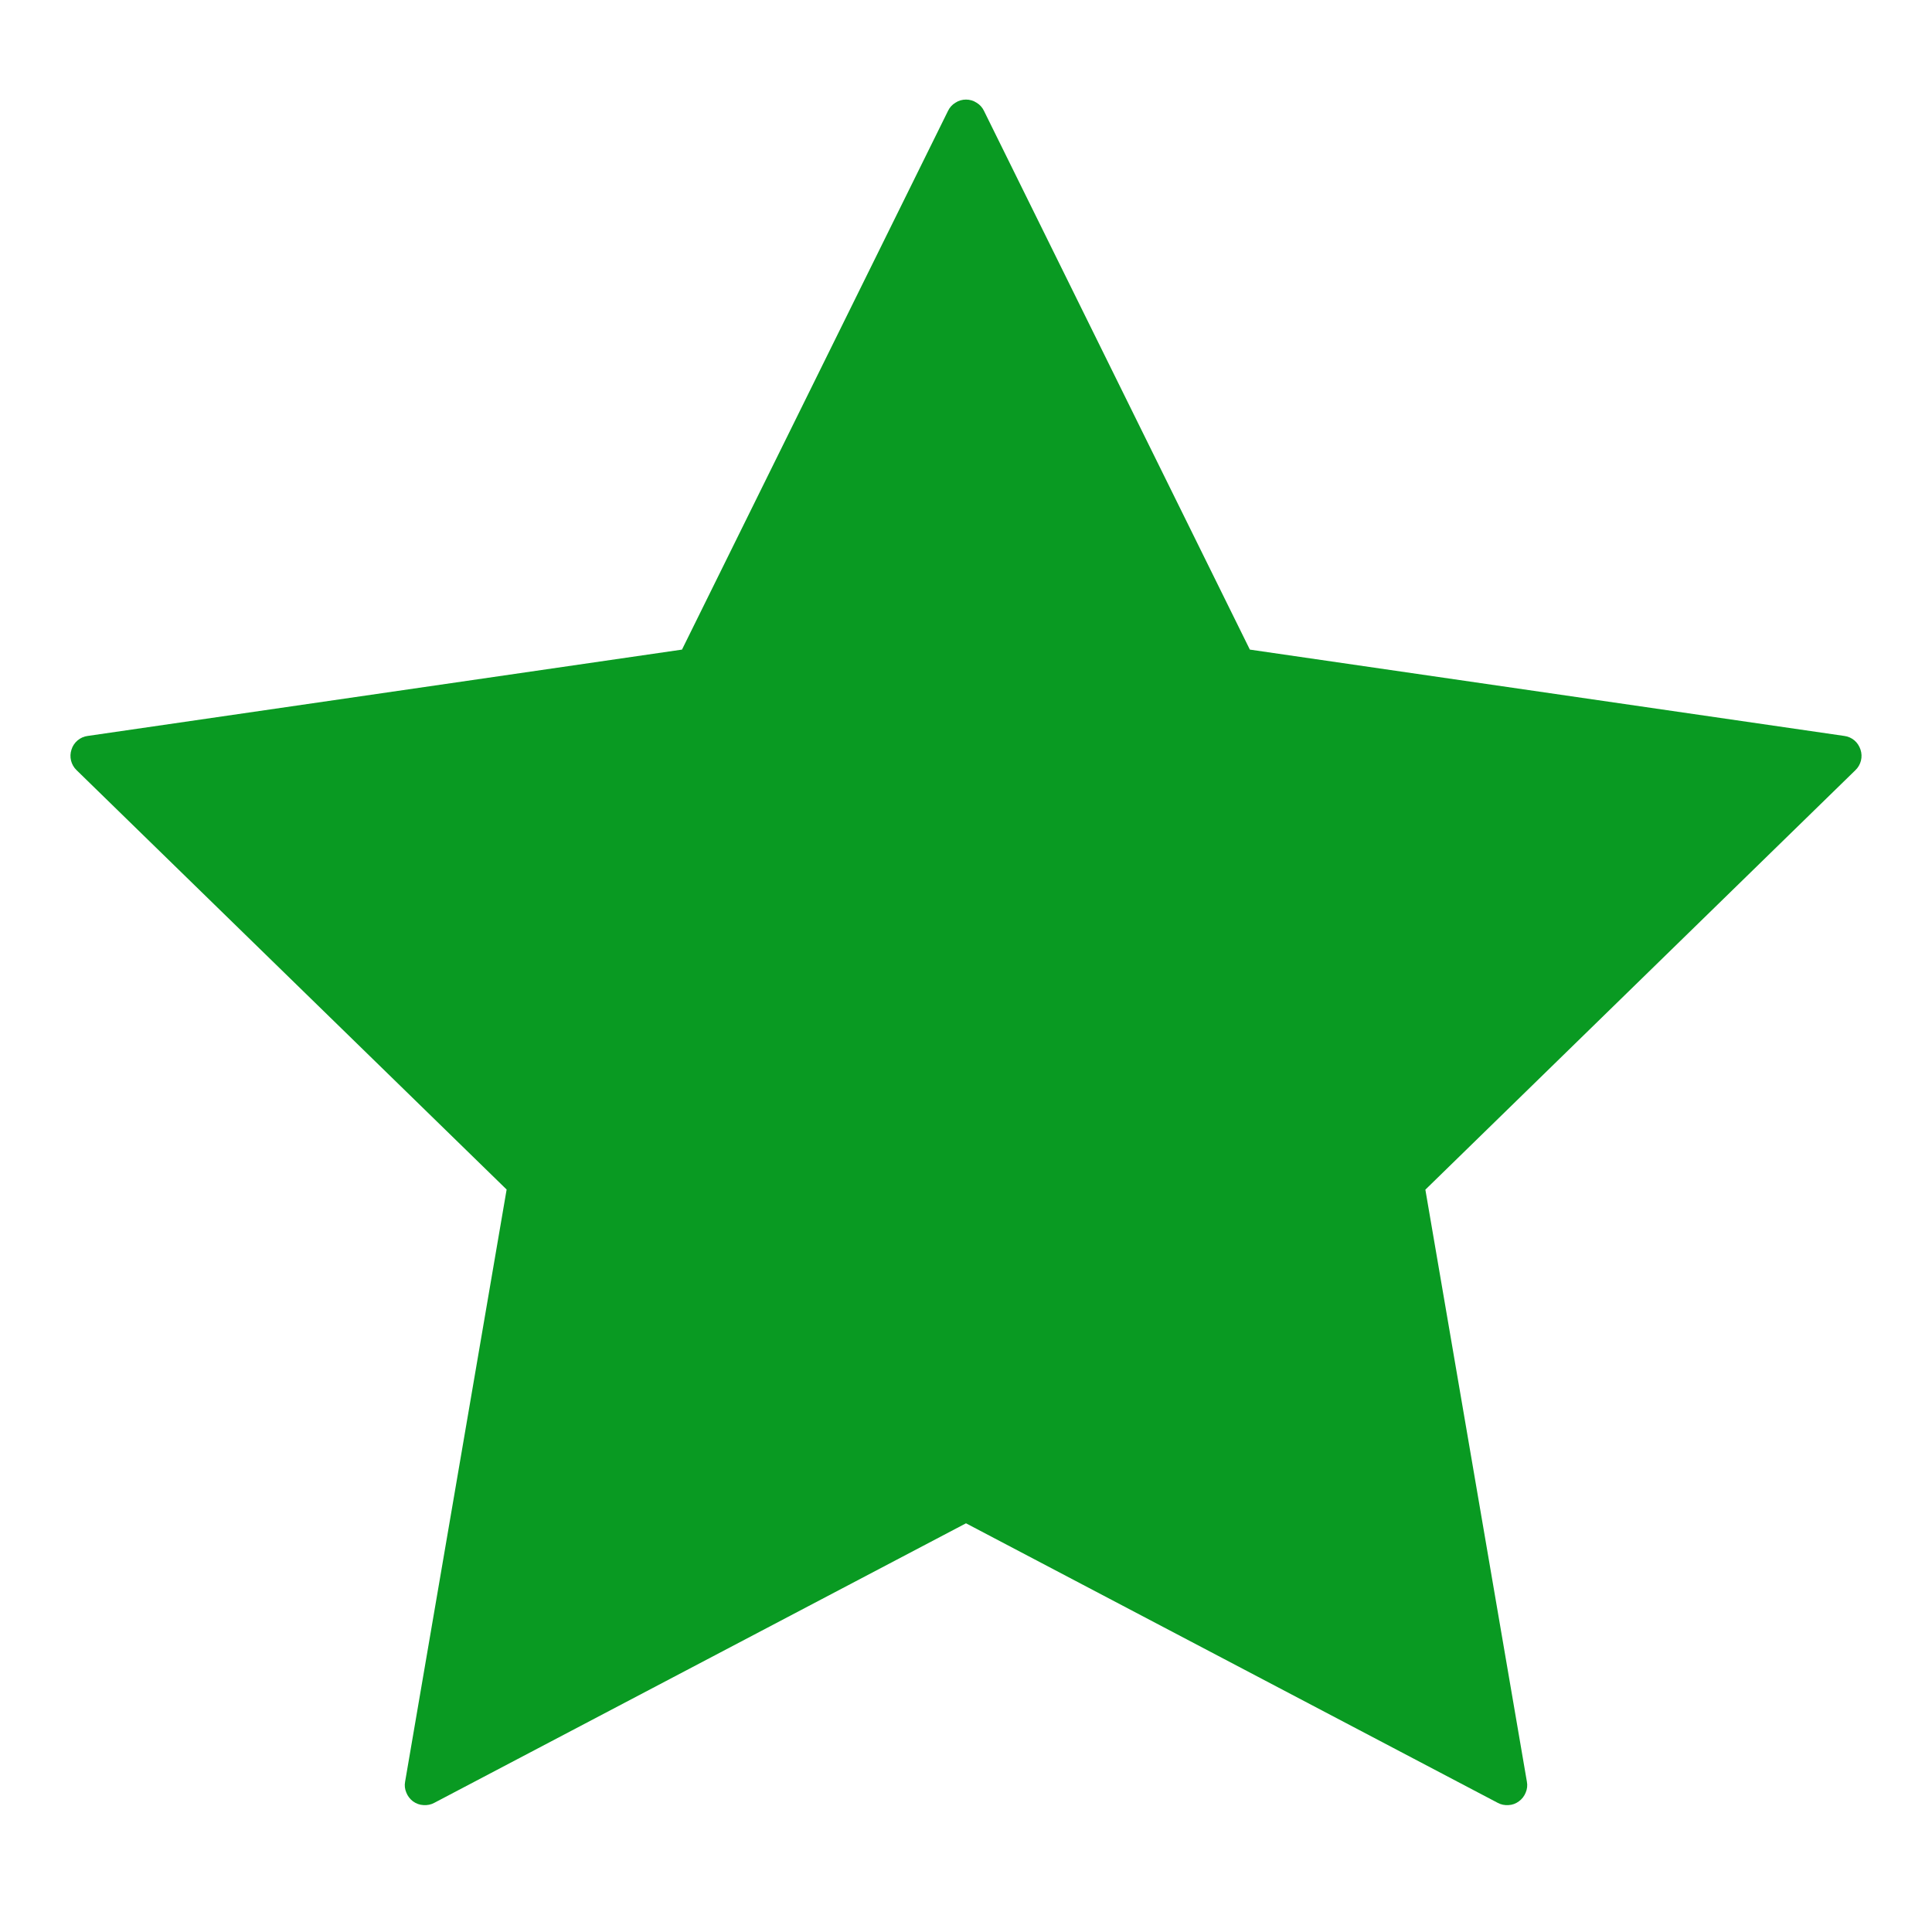 <svg width="13" height="13" viewBox="0 0 13 13" fill="none" xmlns="http://www.w3.org/2000/svg">
<path d="M6.379 0.746C6.39 0.723 6.407 0.704 6.429 0.691C6.45 0.677 6.475 0.67 6.5 0.67C6.525 0.67 6.55 0.677 6.571 0.691C6.593 0.704 6.61 0.723 6.621 0.746L8.41 4.371L12.41 4.952C12.435 4.955 12.459 4.966 12.478 4.982C12.497 4.998 12.511 5.02 12.519 5.044C12.527 5.068 12.528 5.093 12.522 5.118C12.516 5.142 12.503 5.165 12.485 5.182L9.591 8.005L10.274 11.988C10.279 12.013 10.276 12.039 10.266 12.062C10.257 12.085 10.241 12.106 10.22 12.121C10.2 12.136 10.176 12.145 10.151 12.146C10.125 12.148 10.1 12.143 10.078 12.131L6.5 10.25L2.922 12.131C2.9 12.143 2.875 12.148 2.849 12.146C2.824 12.145 2.8 12.136 2.779 12.121C2.759 12.106 2.743 12.085 2.734 12.062C2.724 12.039 2.721 12.013 2.726 11.988L3.409 8.004L0.515 5.182C0.497 5.165 0.484 5.142 0.478 5.118C0.472 5.093 0.473 5.068 0.481 5.044C0.488 5.02 0.503 4.998 0.522 4.982C0.541 4.966 0.565 4.955 0.59 4.952L4.589 4.371L6.379 0.746Z" fill="#099A22"/>
</svg>
